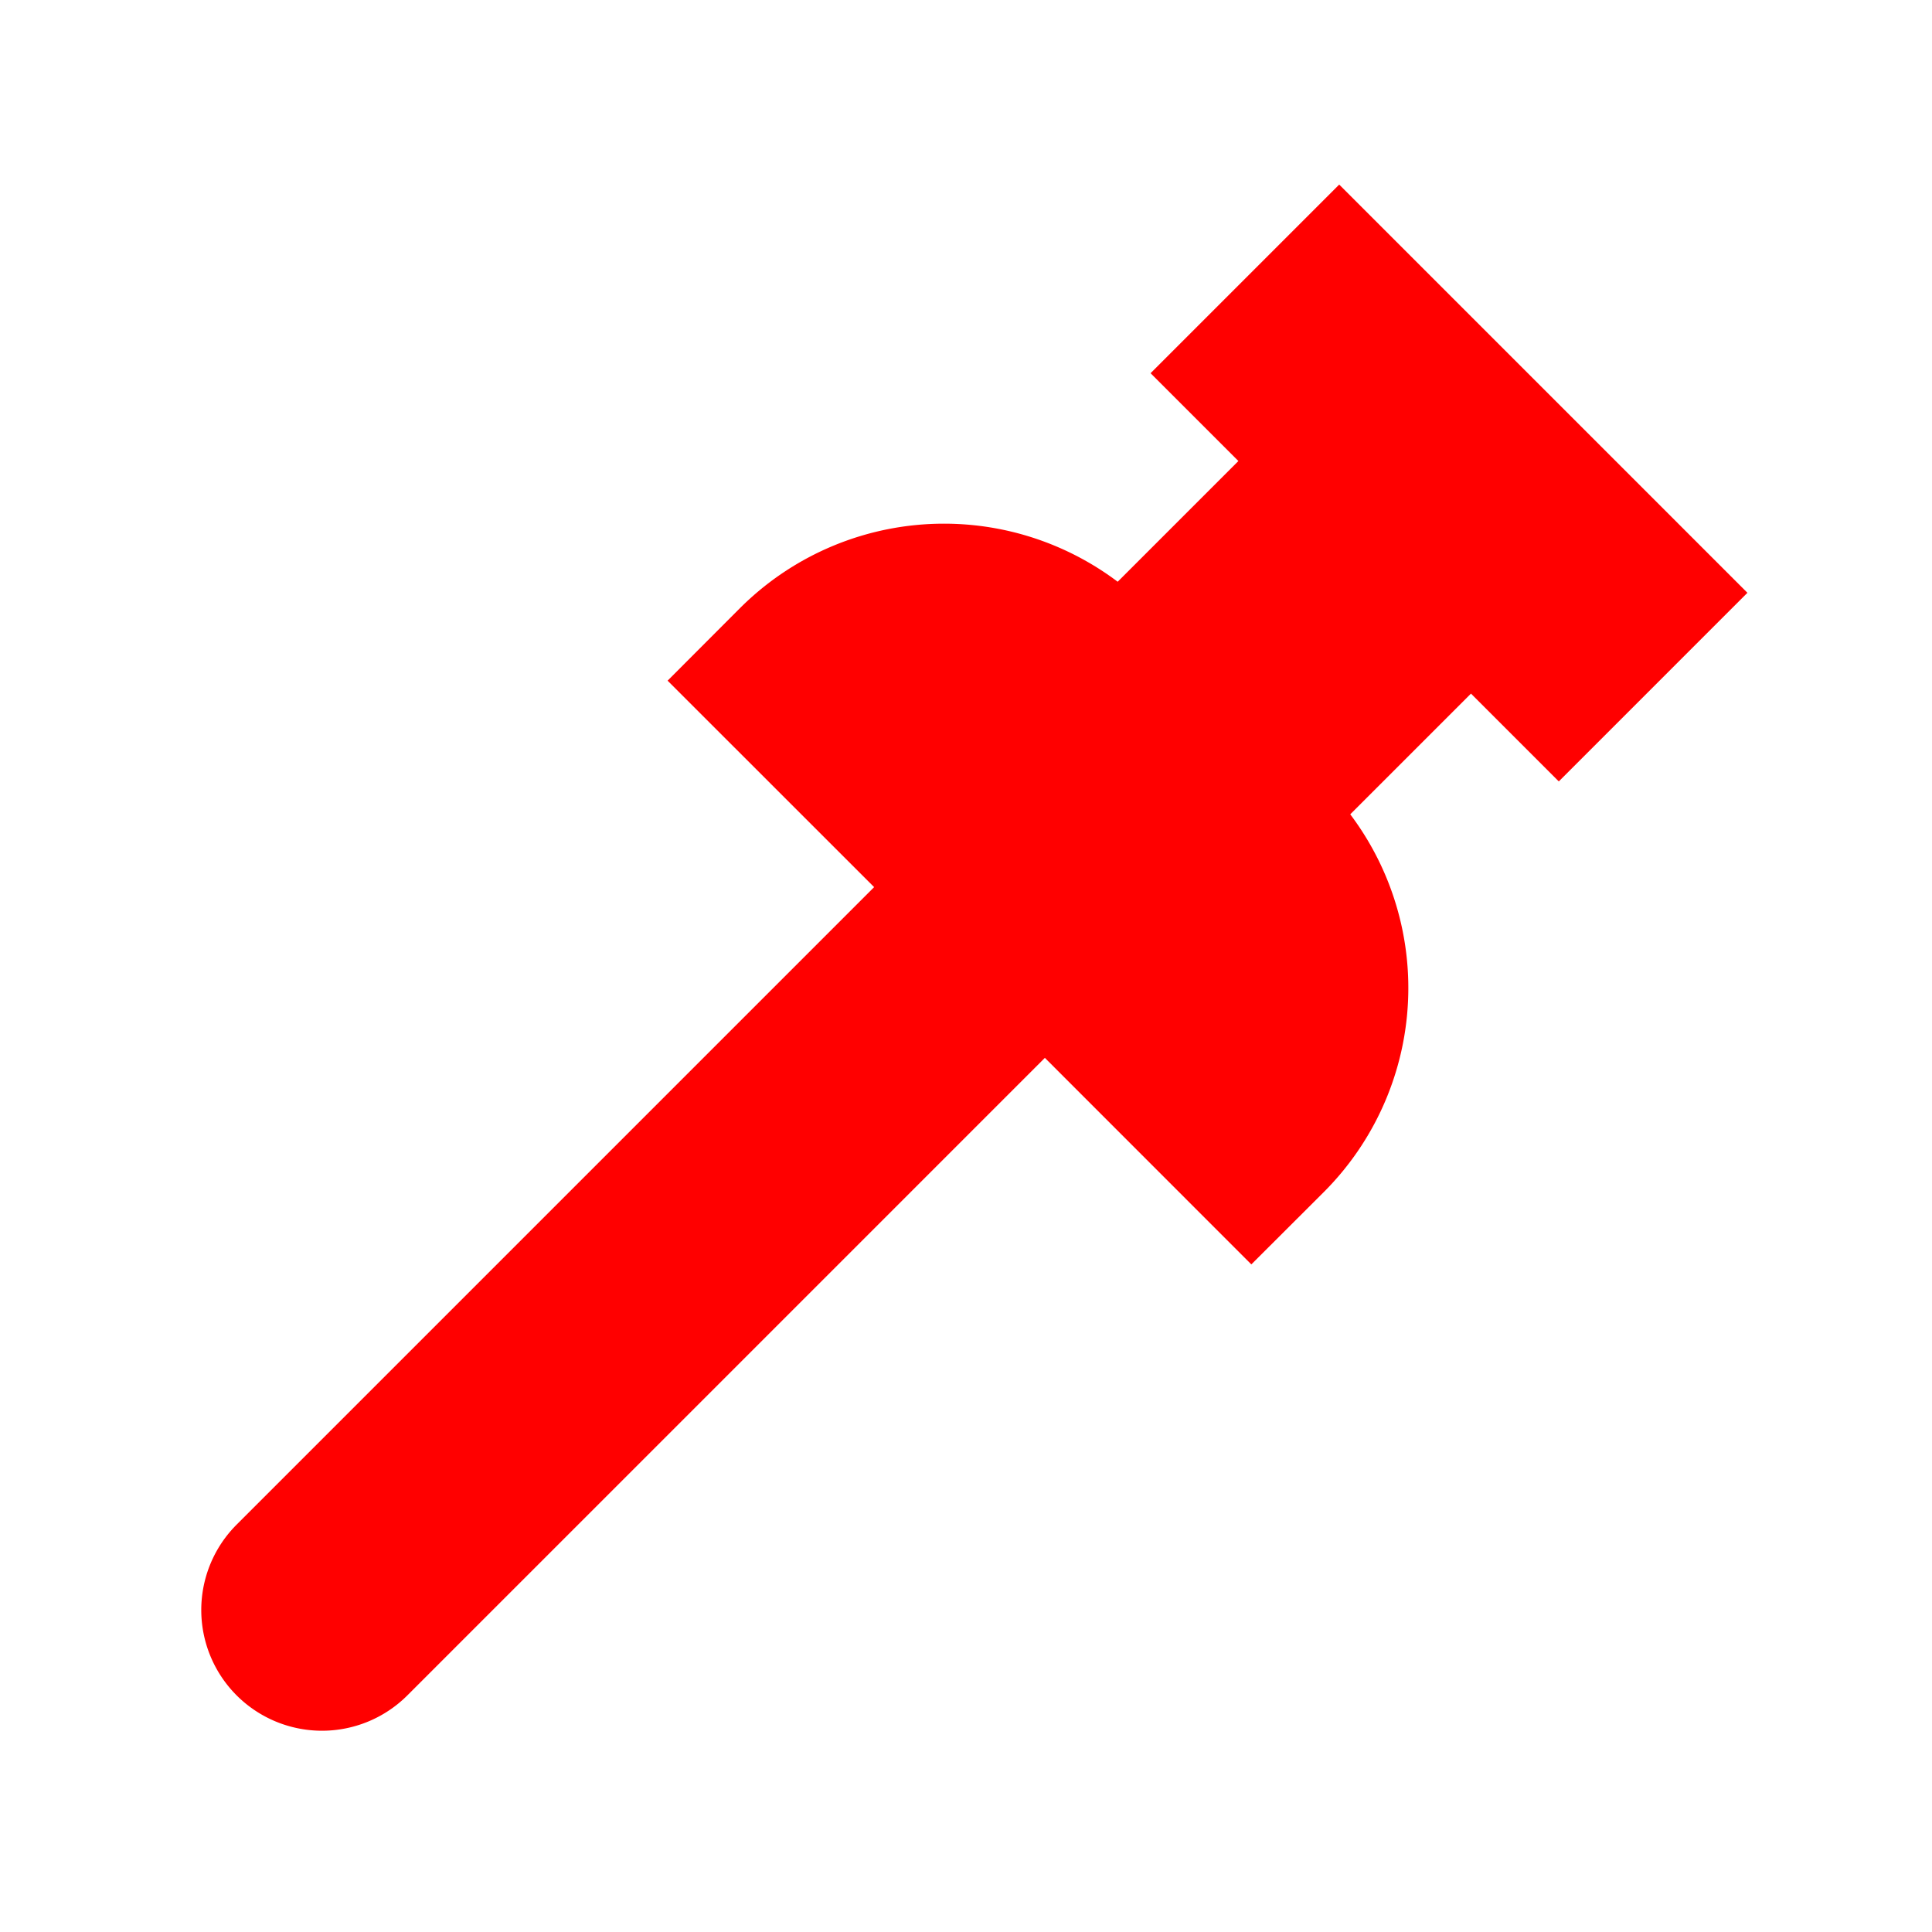 <!DOCTYPE svg PUBLIC "-//W3C//DTD SVG 1.1//EN" "http://www.w3.org/Graphics/SVG/1.1/DTD/svg11.dtd">
<!-- Uploaded to: SVG Repo, www.svgrepo.com, Transformed by: SVG Repo Mixer Tools -->
<svg fill="#ff0000" width="196px" height="196px" viewBox="0 0 24 24" xmlns="http://www.w3.org/2000/svg" stroke="#ff0000" transform="rotate(0)">
<g id="SVGRepo_bgCarrier" stroke-width="0"/>
<g id="SVGRepo_tracerCarrier" stroke-linecap="round" stroke-linejoin="round"/>
<g id="SVGRepo_iconCarrier">
<path d="M3.293,20.707a1,1,0,0,1,0-1.414l8.273-8.273L9,8.455l.545-.546a3.086,3.086,0,0,1,4.364,0l2.182-2.182L15,4.636,16.636,3,21,7.364,19.364,9,18.273,7.909l-2.182,2.182a3.086,3.086,0,0,1,0,4.364L15.545,15,12.98,12.434,4.707,20.707a1,1,0,0,1-1.414,0Z"/>
</g>
</svg>